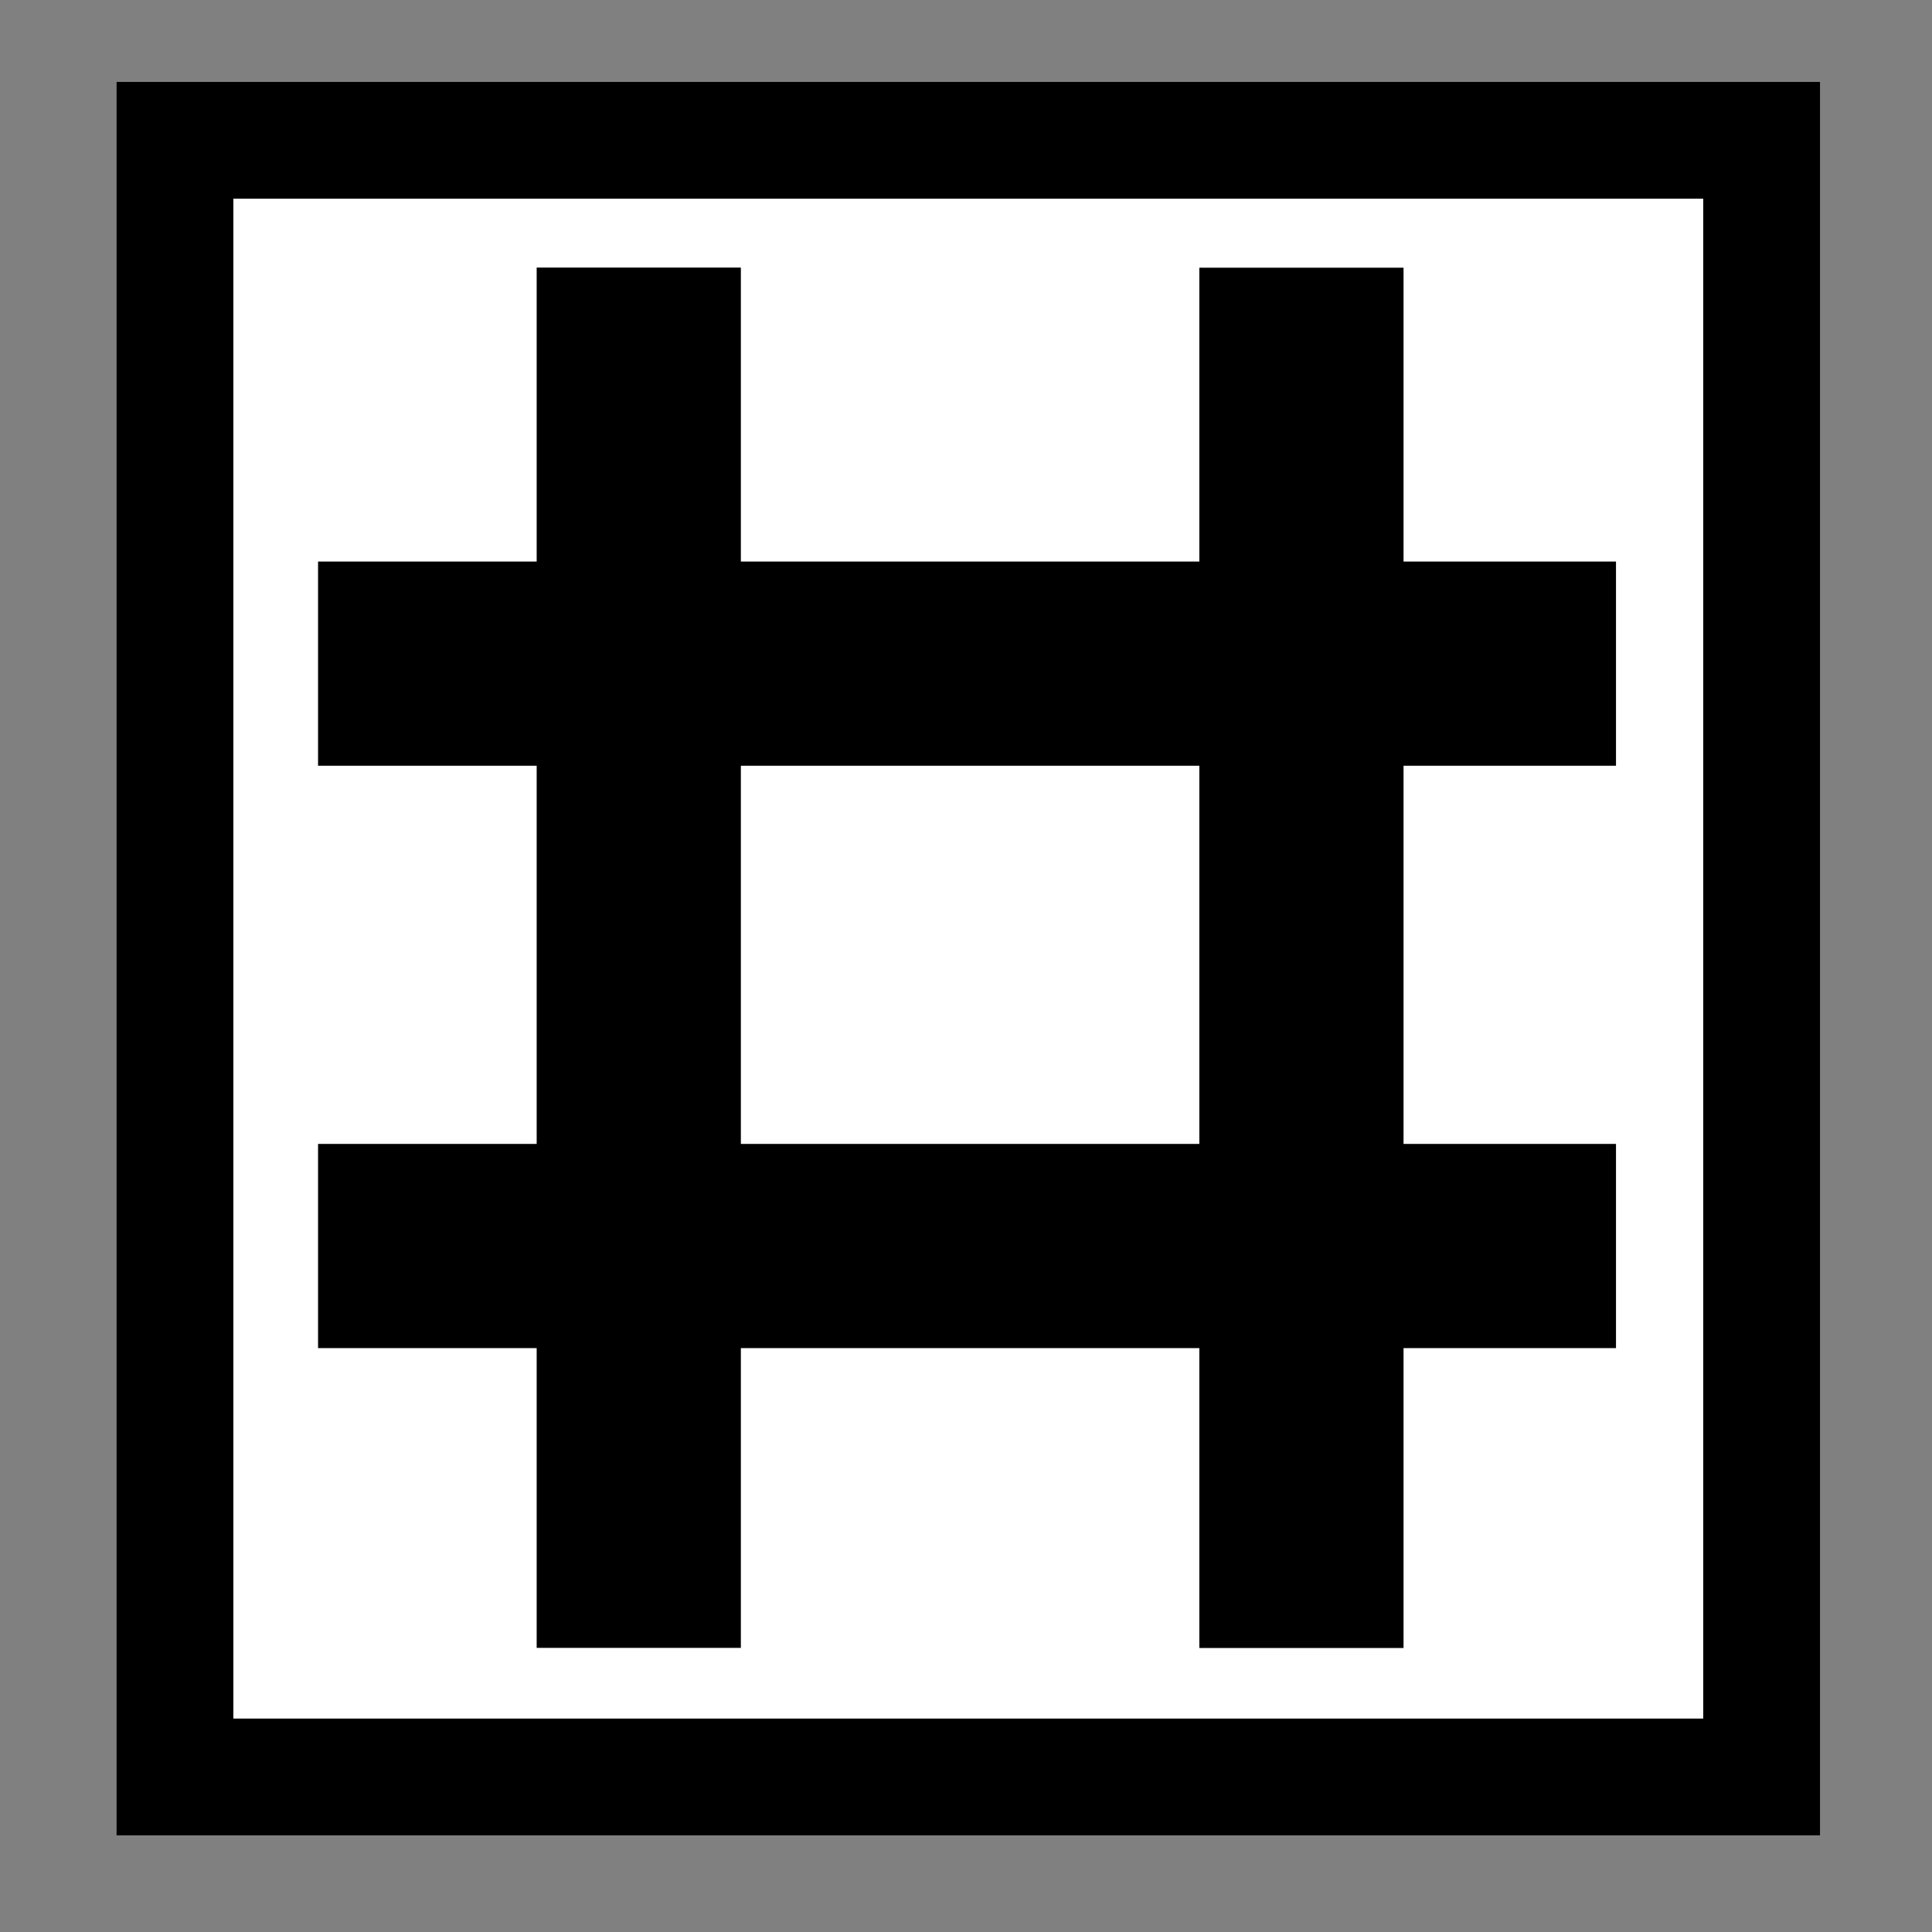 <?xml version="1.0" encoding="UTF-8" standalone="no"?>
<!-- Created with Inkscape (http://www.inkscape.org/) -->

<svg
   xmlns:dc="http://purl.org/dc/elements/1.1/"
   xmlns:cc="http://creativecommons.org/ns#"
   xmlns:rdf="http://www.w3.org/1999/02/22-rdf-syntax-ns#"
   xmlns:svg="http://www.w3.org/2000/svg"
   xmlns="http://www.w3.org/2000/svg"
   xmlns:sodipodi="http://sodipodi.sourceforge.net/DTD/sodipodi-0.dtd"
   xmlns:inkscape="http://www.inkscape.org/namespaces/inkscape"
   width="16"
   height="16"
   id="svg2"
   version="1.1"
   inkscape:version="0.48.4 r9939"
   sodipodi:docname="andGateRect.svg">
  <rect width="100%" height="100%" fill="#808080" stroke="none"/>
  <defs
     id="defs4" />
  <sodipodi:namedview
     id="base"
     pagecolor="#ffffff"
     bordercolor="#666666"
     borderopacity="1.0"
     inkscape:pageopacity="0.0"
     inkscape:pageshadow="2"
     inkscape:zoom="36.164197"
     inkscape:cx="8.0843294"
     inkscape:cy="7.7490858"
     inkscape:document-units="px"
     inkscape:current-layer="layer1"
     showgrid="false"
     inkscape:window-width="784"
     inkscape:window-height="821"
     inkscape:window-x="0"
     inkscape:window-y="0"
     inkscape:window-maximized="0" />
  <g
     inkscape:label="Layer 1"
     inkscape:groupmode="layer"
     id="layer1"
     transform="translate(0,-1036.362)">
    <rect
       style="fill:#ffffff;stroke:#000000;stroke-width:0.967;stroke-opacity:1"
       id="rect4040"
       width="13.14"
       height="13.554"
       x="1.449"
       y="1037.524" />
    <path
       style="fill:none;stroke:#000000;stroke-width:1.691px;stroke-linecap:butt;stroke-linejoin:miter;stroke-opacity:1"
       d="m 5.29,1038.578 0,11.431 z"
       id="path4042"
       inkscape:connector-curvature="0" />
    <path
       style="fill:none;stroke:#000000;stroke-width:1.691px;stroke-linecap:butt;stroke-linejoin:miter;stroke-opacity:1"
       d="m 10.778,1038.579 0,11.431 z"
       id="path4042-2"
       inkscape:connector-curvature="0" />
    <path
       style="fill:none;stroke:#000000;stroke-width:1.691px;stroke-linecap:butt;stroke-linejoin:miter;stroke-opacity:1"
       d="m 13.383,1041.858 -10.749,0 z"
       id="path4042-2-7"
       inkscape:connector-curvature="0" />
    <path
       style="fill:none;stroke:#000000;stroke-width:1.691px;stroke-linecap:butt;stroke-linejoin:miter;stroke-opacity:1"
       d="m 13.383,1046.681 -10.749,0 z"
       id="path4042-2-7-6"
       inkscape:connector-curvature="0" />
  </g>
</svg>
